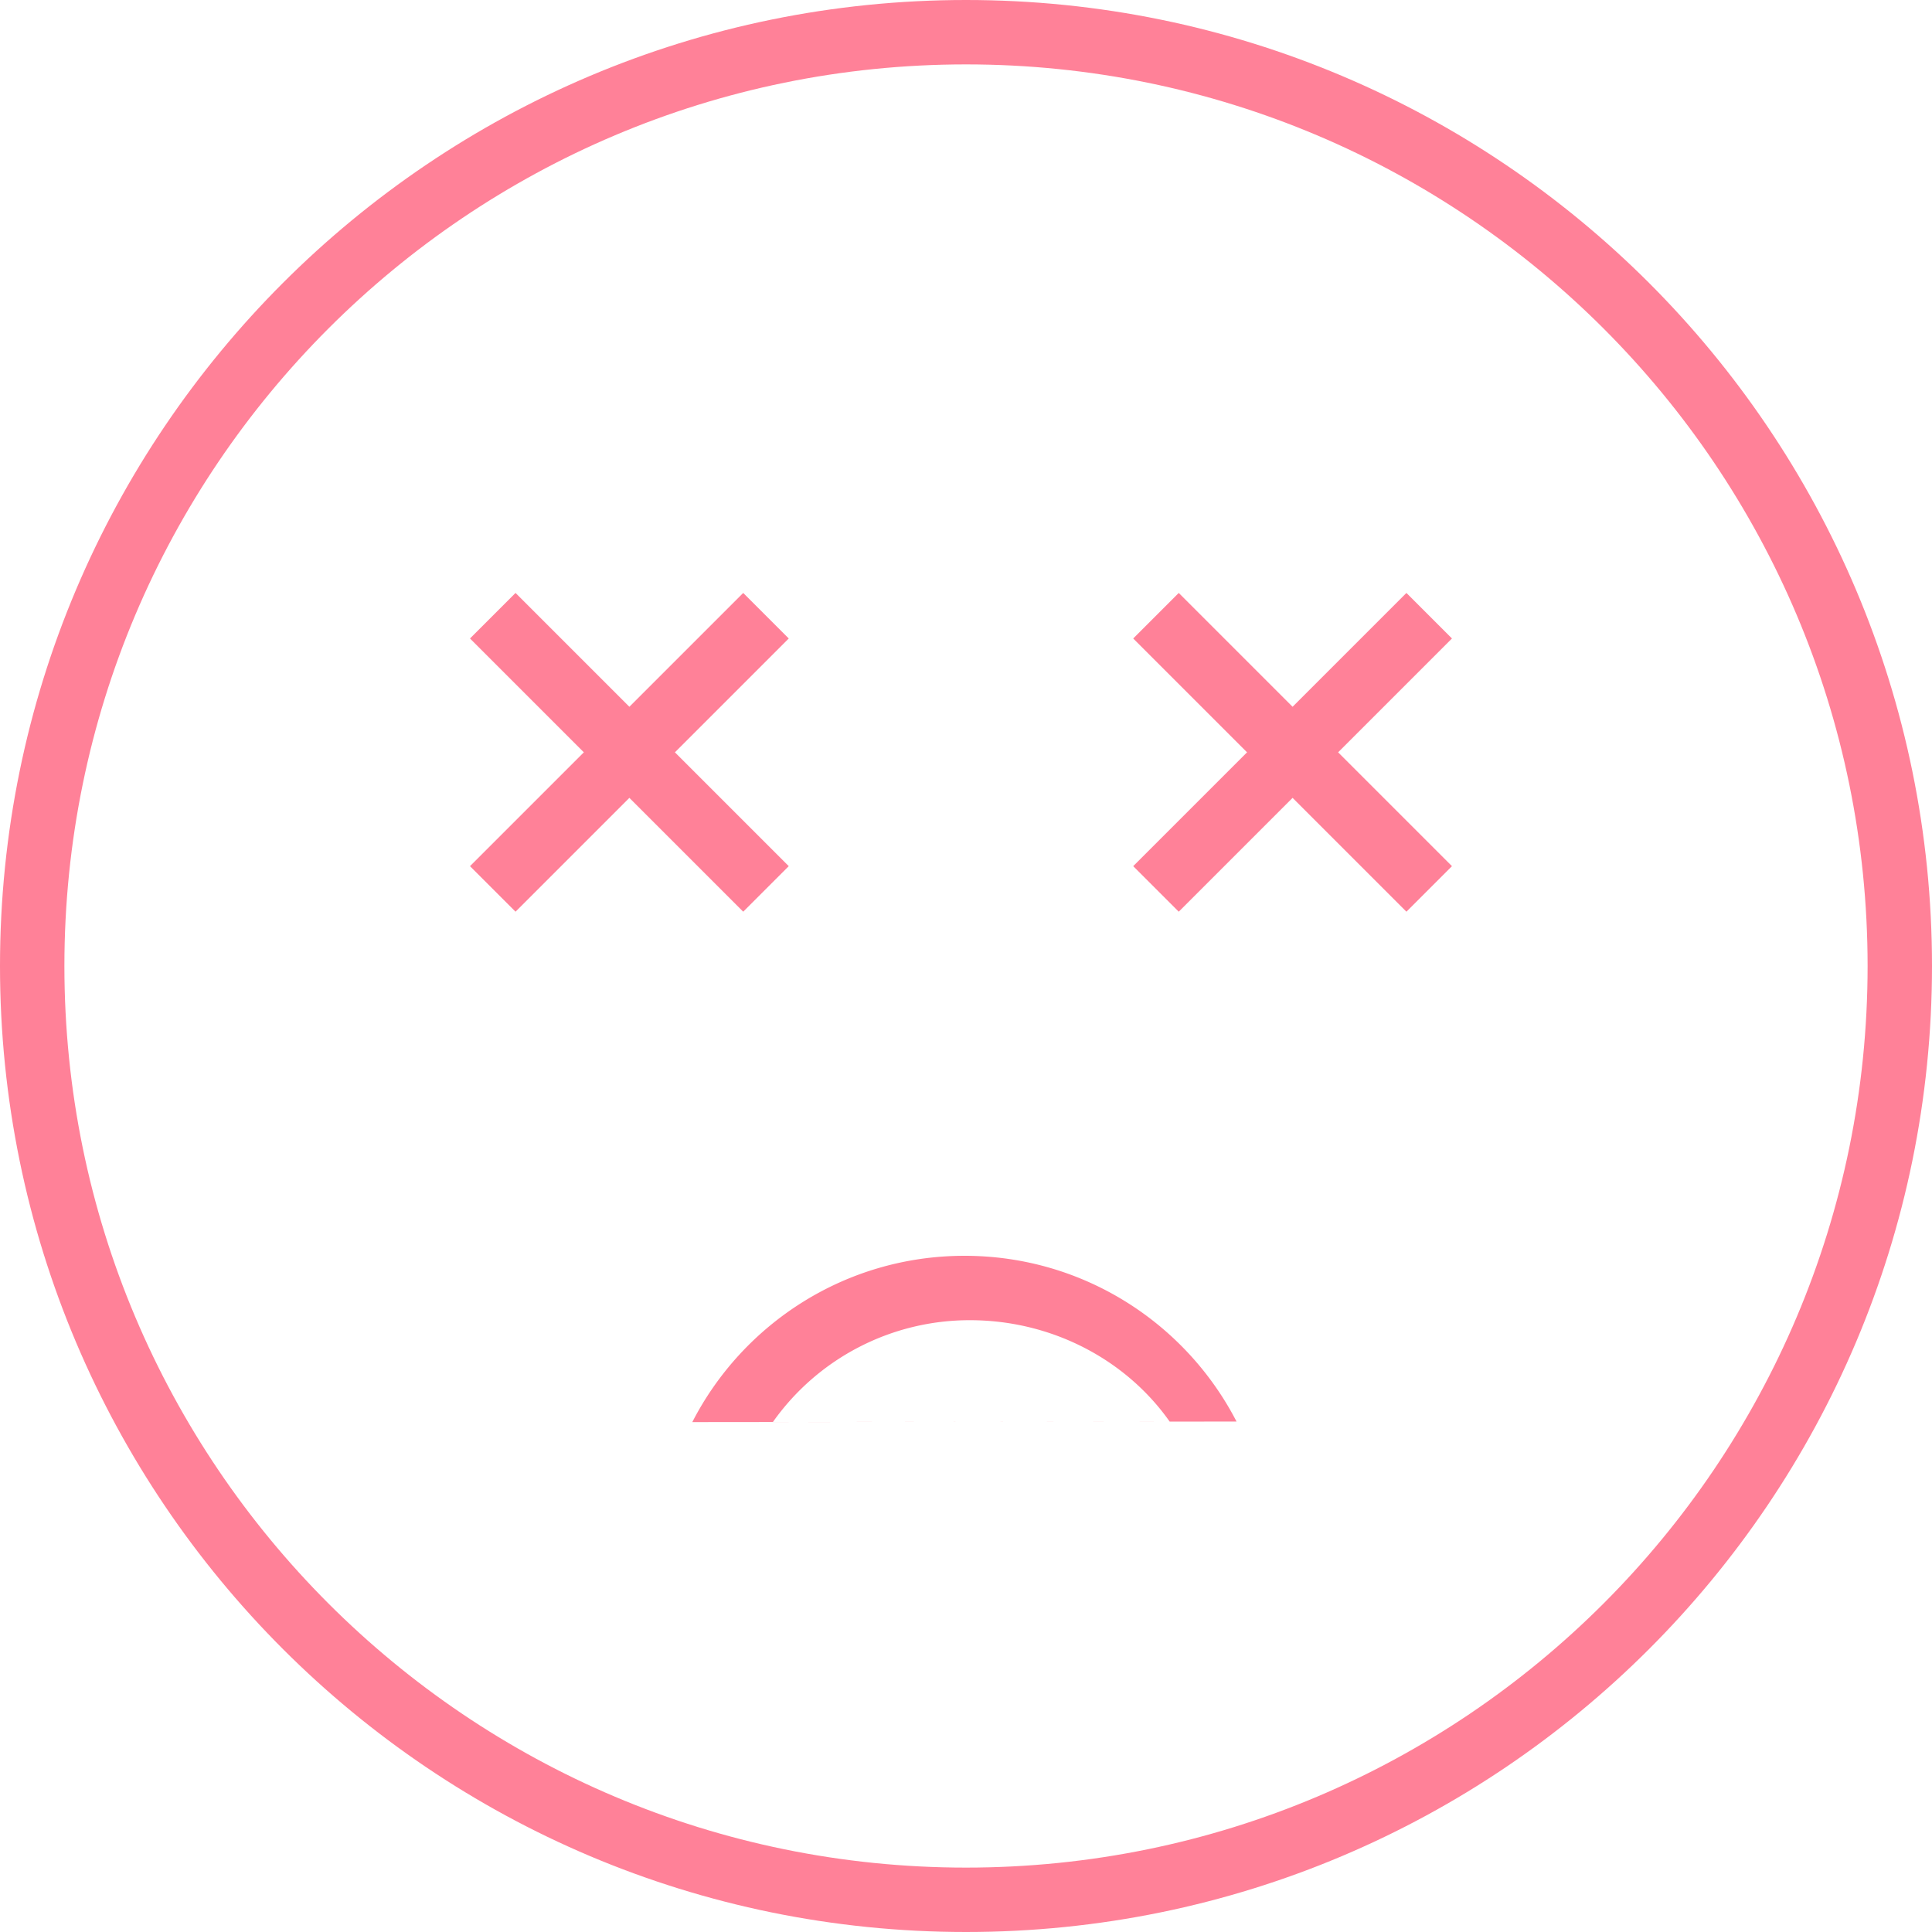 <?xml version="1.0" standalone="no"?><!DOCTYPE svg PUBLIC "-//W3C//DTD SVG 1.1//EN" "http://www.w3.org/Graphics/SVG/1.1/DTD/svg11.dtd"><svg t="1593567196661" class="icon" viewBox="0 0 1024 1024" version="1.1" xmlns="http://www.w3.org/2000/svg" p-id="17047" xmlns:xlink="http://www.w3.org/1999/xlink" width="200" height="200"><defs><style type="text/css"></style></defs><path d="M624.759 314.27l144.815 144.815-24.136 24.136-144.815-144.815 24.136-24.136Z" fill="#ff8198" p-id="17048"></path><path d="M745.435 314.271l-144.815 144.815 24.136 24.136 144.815-144.815-24.136-24.136Z" fill="#ff8198" p-id="17049"></path><path d="M273.245 314.27l144.815 144.815-24.136 24.136-144.815-144.815 24.136-24.136Z" fill="#ff8198" p-id="17050"></path><path d="M393.922 314.271l-144.815 144.815 24.136 24.136 144.815-144.815-24.136-24.136Z" fill="#ff8198" p-id="17051"></path><path d="M512 1024C229.231 1024 0 794.769 0 512S229.231 0 512 0s512 229.231 512 512-229.231 512-512 512z m0-34.133c263.919 0 477.867-213.948 477.867-477.867S775.919 34.133 512 34.133 34.133 248.081 34.133 512s213.948 477.867 477.867 477.867z" fill="#ff8198" p-id="17052"></path><path d="M513.382 753.587l-103.74 0.128 0.009-0.017-42.718 0.043C393.822 701.406 448.341 665.6 511.232 665.6c62.771 0 117.214 35.669 144.154 87.842l-142.003 0.145z m0 0l106.564-0.119C596.787 720.572 557.397 699.733 514.099 699.733a127.693 127.693 0 0 0-104.448 53.965l103.731-0.111z" fill="#ff8198" p-id="17053"></path></svg>